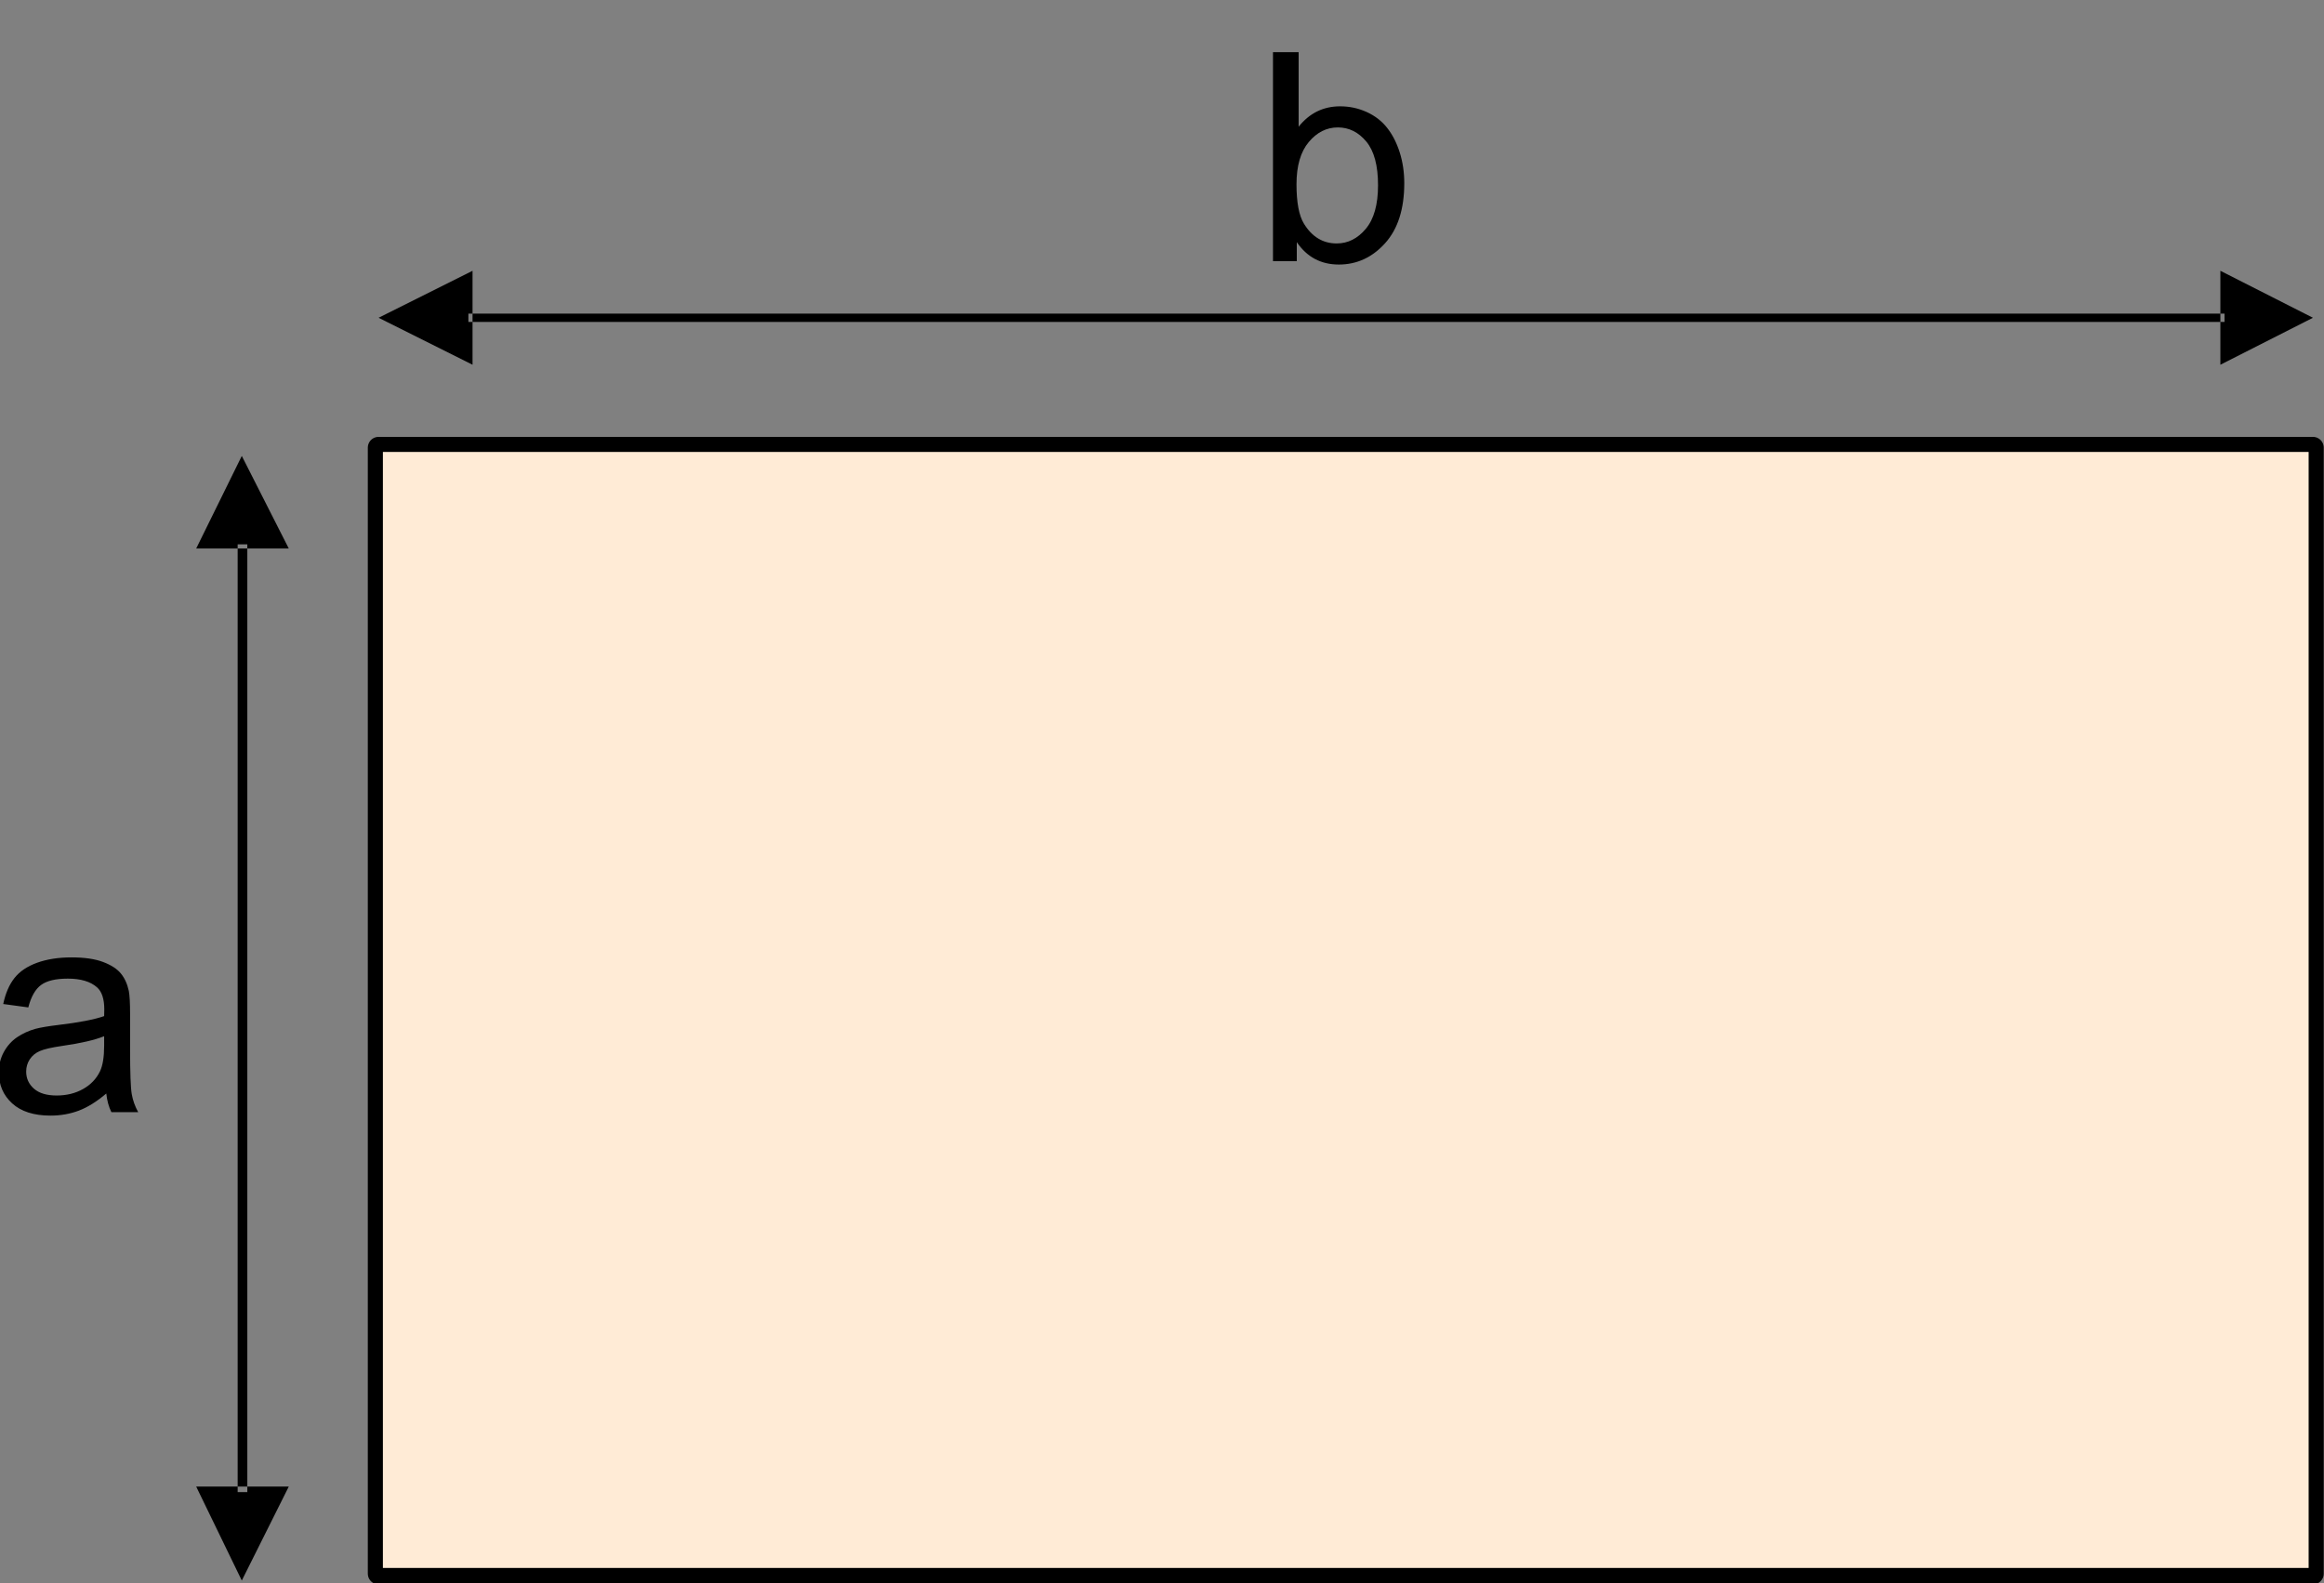 <?xml version="1.0" encoding="UTF-8" standalone="no"?>
<!DOCTYPE svg PUBLIC "-//W3C//DTD SVG 1.1//EN" "http://www.w3.org/Graphics/SVG/1.1/DTD/svg11.dtd">
<!-- Created with Vectornator (http://vectornator.io/) -->
<svg height="100%" stroke-miterlimit="10" style="fill-rule:nonzero;clip-rule:evenodd;stroke-linecap:round;stroke-linejoin:round;" version="1.1" viewBox="0 0 4768.47 3248.91" width="100%" xml:space="preserve" xmlns="http://www.w3.org/2000/svg" xmlns:vectornator="http://vectornator.io" xmlns:xlink="http://www.w3.org/1999/xlink">
<rect x="0" y="0" width="4768.47" height="3248.91" fill="#808080" stroke="none"/>
<defs>
<clipPath id="TextBounds">
<rect height="691.491" width="341.639" x="2568.51" y="-5.67"/>
</clipPath>
<clipPath id="TextBounds_2">
<rect height="691.491" width="341.639" x="-28.35" y="1740.69"/>
</clipPath>
</defs>
<clipPath id="ArtboardFrame">
<rect height="3248.91" width="4768.47" x="0" y="0"/>
</clipPath>
<g clip-path="url(#ArtboardFrame)" id="Layer_x0020_1" vectornator:layerName="Layer_x0020_1">
<path d="M776.79 918.54L4745.79 918.54L4745.79 918.54L4745.79 3229.07L4745.79 3229.07L776.79 3229.07L776.79 3229.07L776.79 918.54L776.79 918.54Z" fill="none" fill-rule="evenodd" opacity="1" stroke="#000000" stroke-linecap="butt" stroke-linejoin="miter" stroke-width="44.217"/>
<path clip-path="url(#TextBounds)" d="M2660.8 535.815L2611.95 535.815L2611.95 107.041L2664.6 107.041L2664.6 260.007C2686.83 232.124 2715.2 218.183 2749.71 218.183C2768.82 218.183 2786.91 222.034 2803.97 229.736C2821.03 237.438 2835.07 248.259 2846.08 262.201C2857.1 276.142 2865.73 292.96 2871.97 312.654C2878.21 332.347 2881.33 353.406 2881.33 375.829C2881.33 429.06 2868.17 470.202 2841.84 499.255C2815.52 528.308 2783.93 542.834 2747.08 542.834C2710.42 542.834 2681.66 527.528 2660.8 496.915L2660.8 535.815ZM2660.21 378.169C2660.21 415.411 2665.28 442.319 2675.42 458.893C2692 485.996 2714.42 499.548 2742.69 499.548C2765.7 499.548 2785.59 489.555 2802.36 469.569C2819.13 449.582 2827.51 419.798 2827.51 380.216C2827.51 339.659 2819.47 309.729 2803.38 290.425C2787.3 271.122 2767.85 261.47 2745.03 261.47C2722.02 261.47 2702.14 271.463 2685.37 291.449C2668.6 311.435 2660.21 340.342 2660.21 378.169Z" fill="#000000" fill-rule="evenodd" opacity="1" stroke="none"/>
<path clip-path="url(#TextBounds_2)" d="M218.075 2243.86C198.577 2260.43 179.809 2272.13 161.773 2278.96C143.737 2285.78 124.384 2289.19 103.716 2289.19C69.593 2289.19 43.368 2280.86 25.039 2264.19C6.71 2247.52-2.454 2226.21-2.454 2200.28C-2.454 2185.07 1.007 2171.18 7.929 2158.6C14.851 2146.03 23.918 2135.94 35.13 2128.33C46.341 2120.73 58.967 2114.97 73.005 2111.07C83.34 2108.34 98.939 2105.71 119.802 2103.18C162.309 2098.11 193.604 2092.06 213.688 2085.04C213.883 2077.83 213.98 2073.25 213.98 2071.3C213.98 2049.85 209.008 2034.74 199.064 2025.96C185.61 2014.07 165.624 2008.12 139.106 2008.12C114.343 2008.12 96.063 2012.46 84.266 2021.14C72.469 2029.81 63.744 2045.17 58.089 2067.2L6.613 2060.18C11.293 2038.15 18.994 2020.36 29.719 2006.81C40.443 1993.25 55.944 1982.82 76.223 1975.51C96.501 1968.2 119.997 1964.54 146.71 1964.54C173.228 1964.54 194.774 1967.66 211.348 1973.9C227.922 1980.14 240.109 1987.99 247.908 1997.45C255.707 2006.9 261.167 2018.85 264.287 2033.28C266.042 2042.24 266.919 2058.43 266.919 2081.83L266.919 2152.02C266.919 2200.96 268.04 2231.92 270.283 2244.88C272.525 2257.85 276.961 2270.28 283.59 2282.18L228.604 2282.18C223.145 2271.26 219.635 2258.48 218.075 2243.86ZM213.688 2126.28C194.579 2134.08 165.916 2140.71 127.699 2146.17C106.056 2149.29 90.749 2152.8 81.78 2156.7C72.811 2160.6 65.888 2166.3 61.014 2173.81C56.139 2181.32 53.702 2189.65 53.702 2198.82C53.702 2212.86 59.015 2224.56 69.642 2233.92C80.269 2243.28 95.819 2247.95 116.292 2247.95C136.571 2247.95 154.607 2243.52 170.401 2234.65C186.195 2225.78 197.797 2213.64 205.206 2198.23C210.861 2186.34 213.688 2168.79 213.688 2145.59L213.688 2126.28Z" fill="#000000" fill-rule="evenodd" opacity="1" stroke="none"/>
<path d="M496.125 935.55L592.515 1125.49L402.57 1125.49L496.125 935.55ZM487.62 3061.8L487.62 1116.99L507.465 1116.99L507.465 3061.8L487.62 3061.8ZM496.125 3243.24L402.57 3050.46L592.515 3050.46L496.125 3243.24Z" fill="#000000" fill-rule="evenodd" opacity="1" stroke="none"/>
<path d="M776.79 652.05L969.57 555.66L969.57 748.44L776.79 652.05ZM4564.35 660.555L961.065 660.555L961.065 643.545L4564.35 643.545L4564.35 660.555ZM4745.79 652.05L4555.85 748.44L4555.85 555.66L4745.79 652.05Z" fill="#000000" fill-rule="evenodd" opacity="1" stroke="none"/>
<path d="M776.79 918.54L776.79 3226.23L4745.79 3226.23L4745.79 918.54L776.79 918.54Z" fill="#ffebd6" fill-rule="evenodd" opacity="1" stroke="#000000" stroke-linecap="butt" stroke-linejoin="miter" stroke-width="17.687"/>
</g>
</svg>
